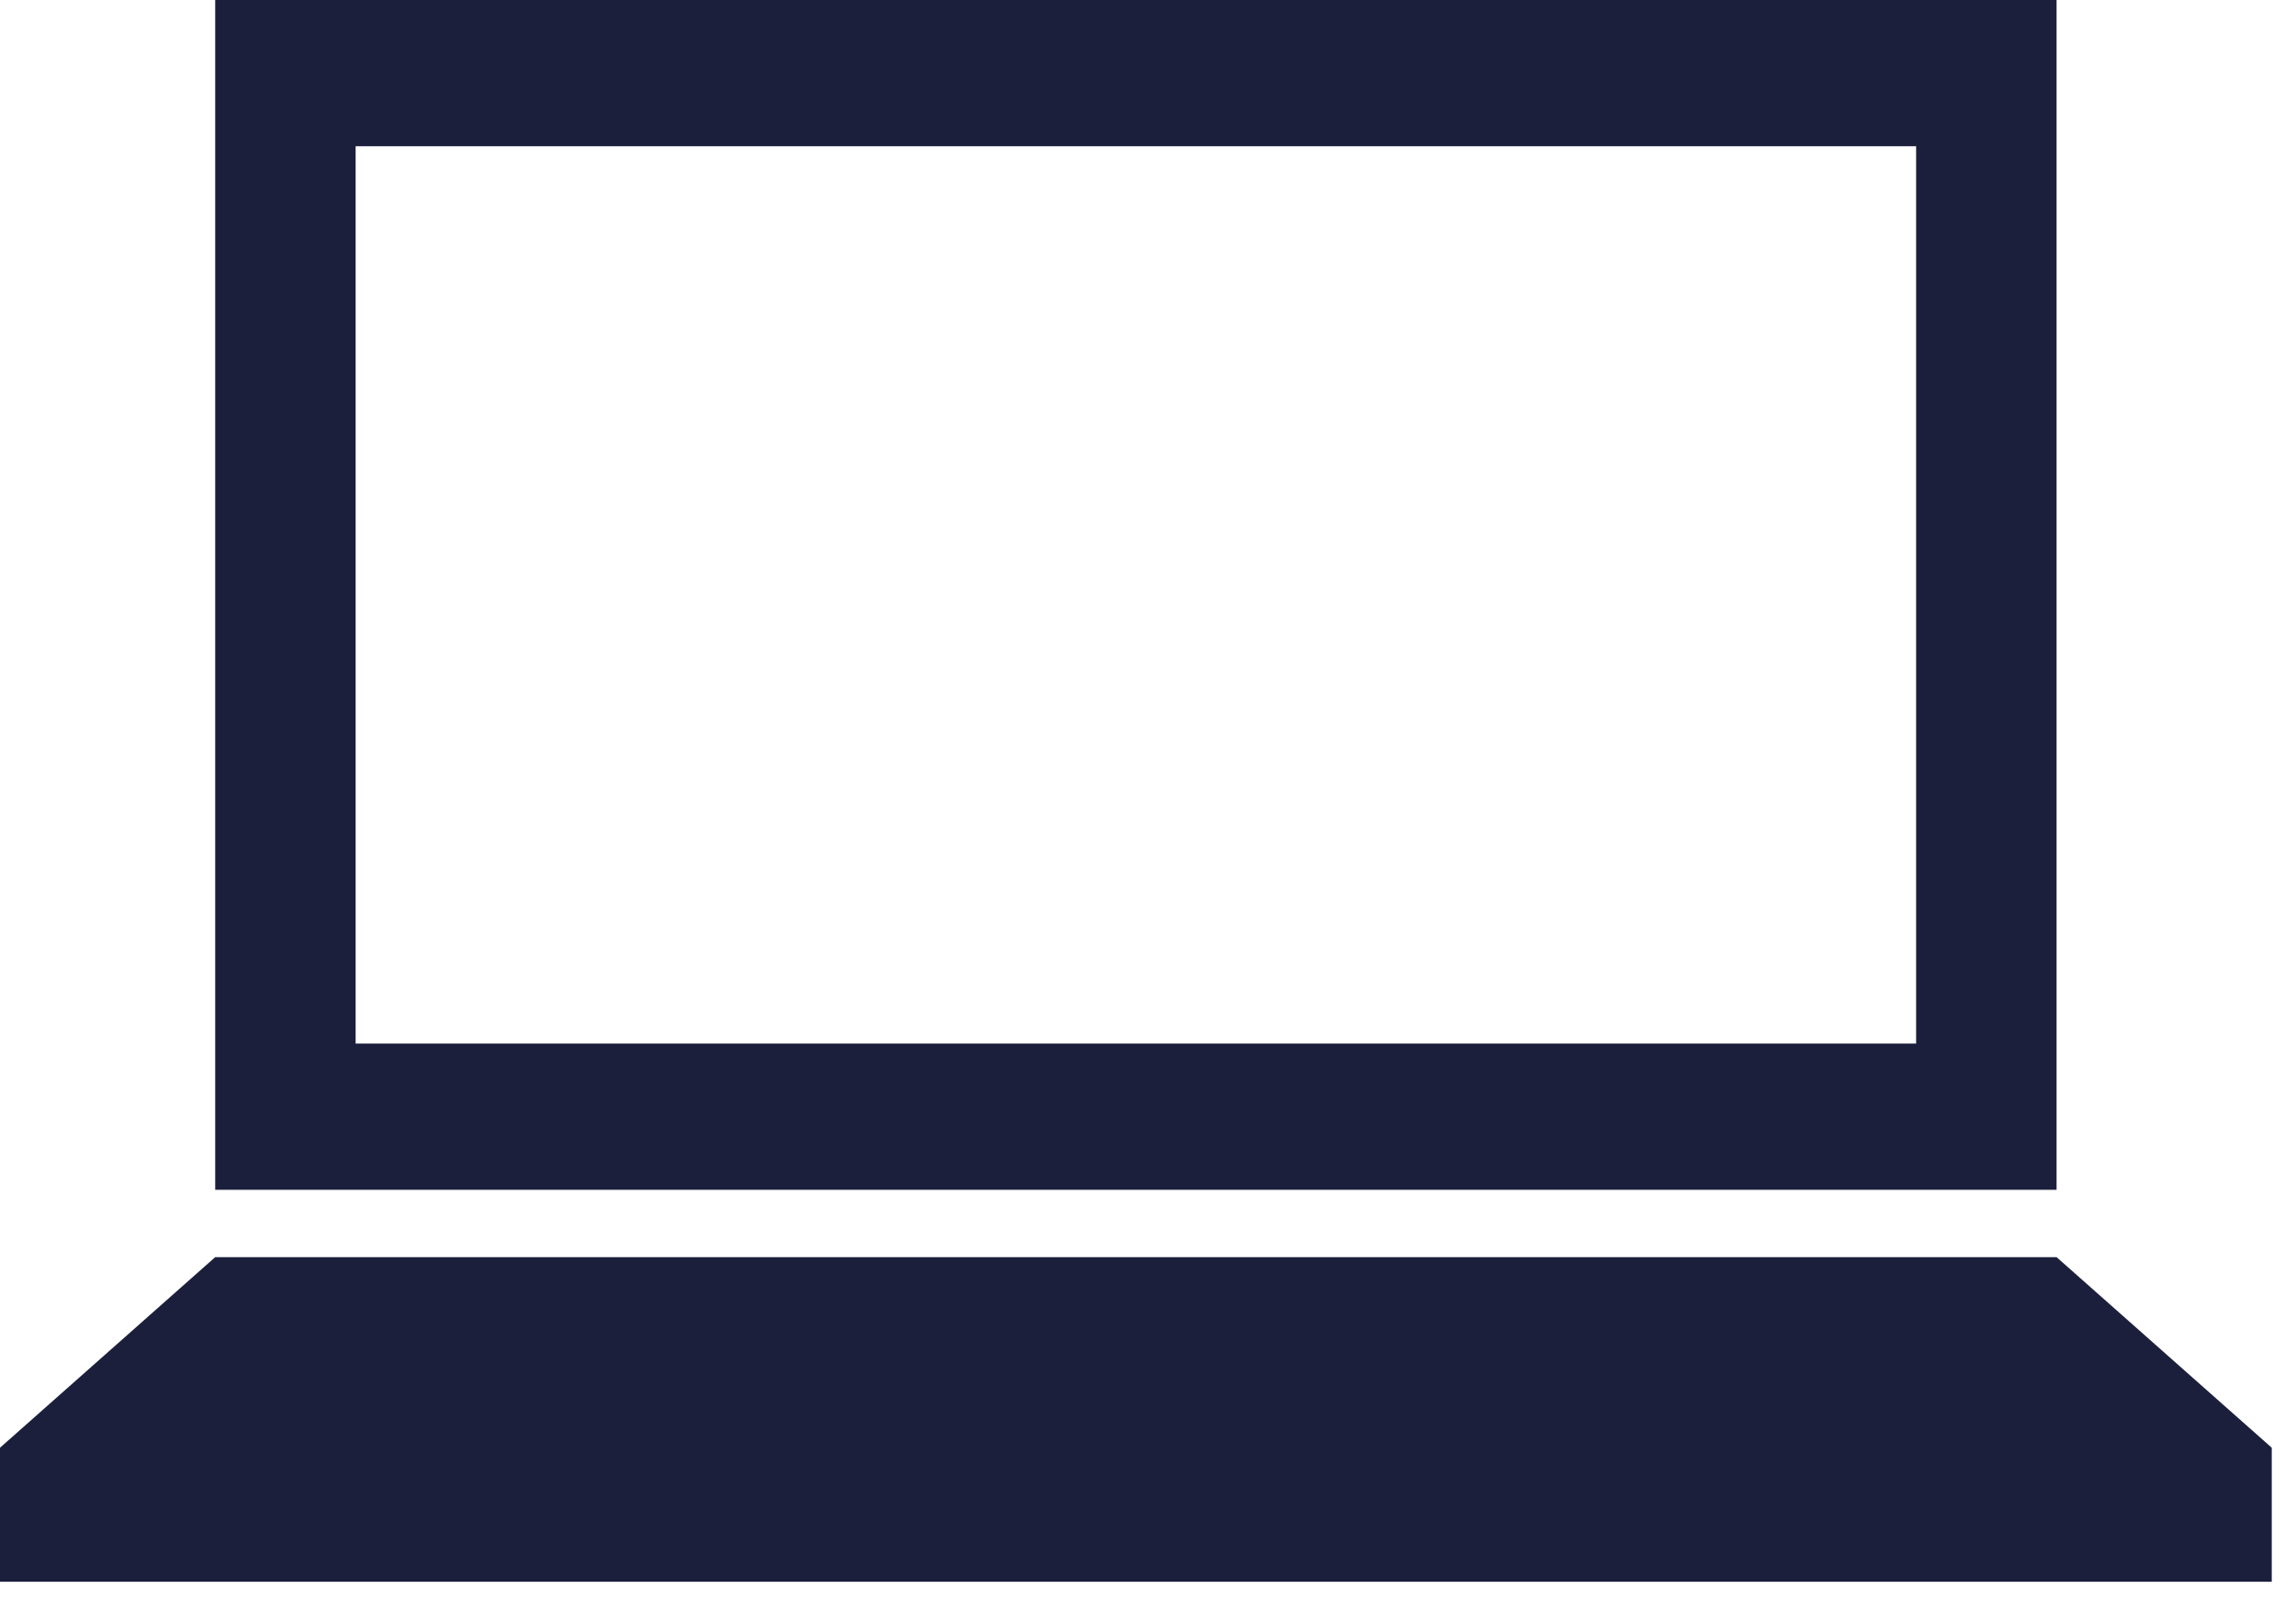 <?xml version="1.0" encoding="UTF-8"?>
<svg width="89px" height="62px" viewBox="0 0 89 62" version="1.1" xmlns="http://www.w3.org/2000/svg" xmlns:xlink="http://www.w3.org/1999/xlink">
    <!-- Generator: Sketch 42 (36781) - http://www.bohemiancoding.com/sketch -->
    <title>Page 1</title>
    <desc>Created with Sketch.</desc>
    <defs></defs>
    <g id="Page-1" stroke="none" stroke-width="1" fill="none" fill-rule="evenodd">
        <g fill="#1C1F3C">
            <path d="M8.342,46.116 L79.719,46.116 L79.719,0 L8.342,0 L8.342,46.116 Z M13.785,40.449 L74.275,40.449 L74.275,5.668 L13.785,5.668 L13.785,40.449 Z" id="Fill-1"></path>
            <g id="Group-4" transform="translate(0, 48.307)">
                <path d="M8.342,0.419 C5.563,2.881 2.781,5.344 0,7.806 L0,13 L88.06,13 L88.06,7.806 C85.279,5.344 82.498,2.881 79.719,0.419 L8.342,0.419 Z" id="Fill-2"></path>
            </g>
        </g>
    </g>
</svg>